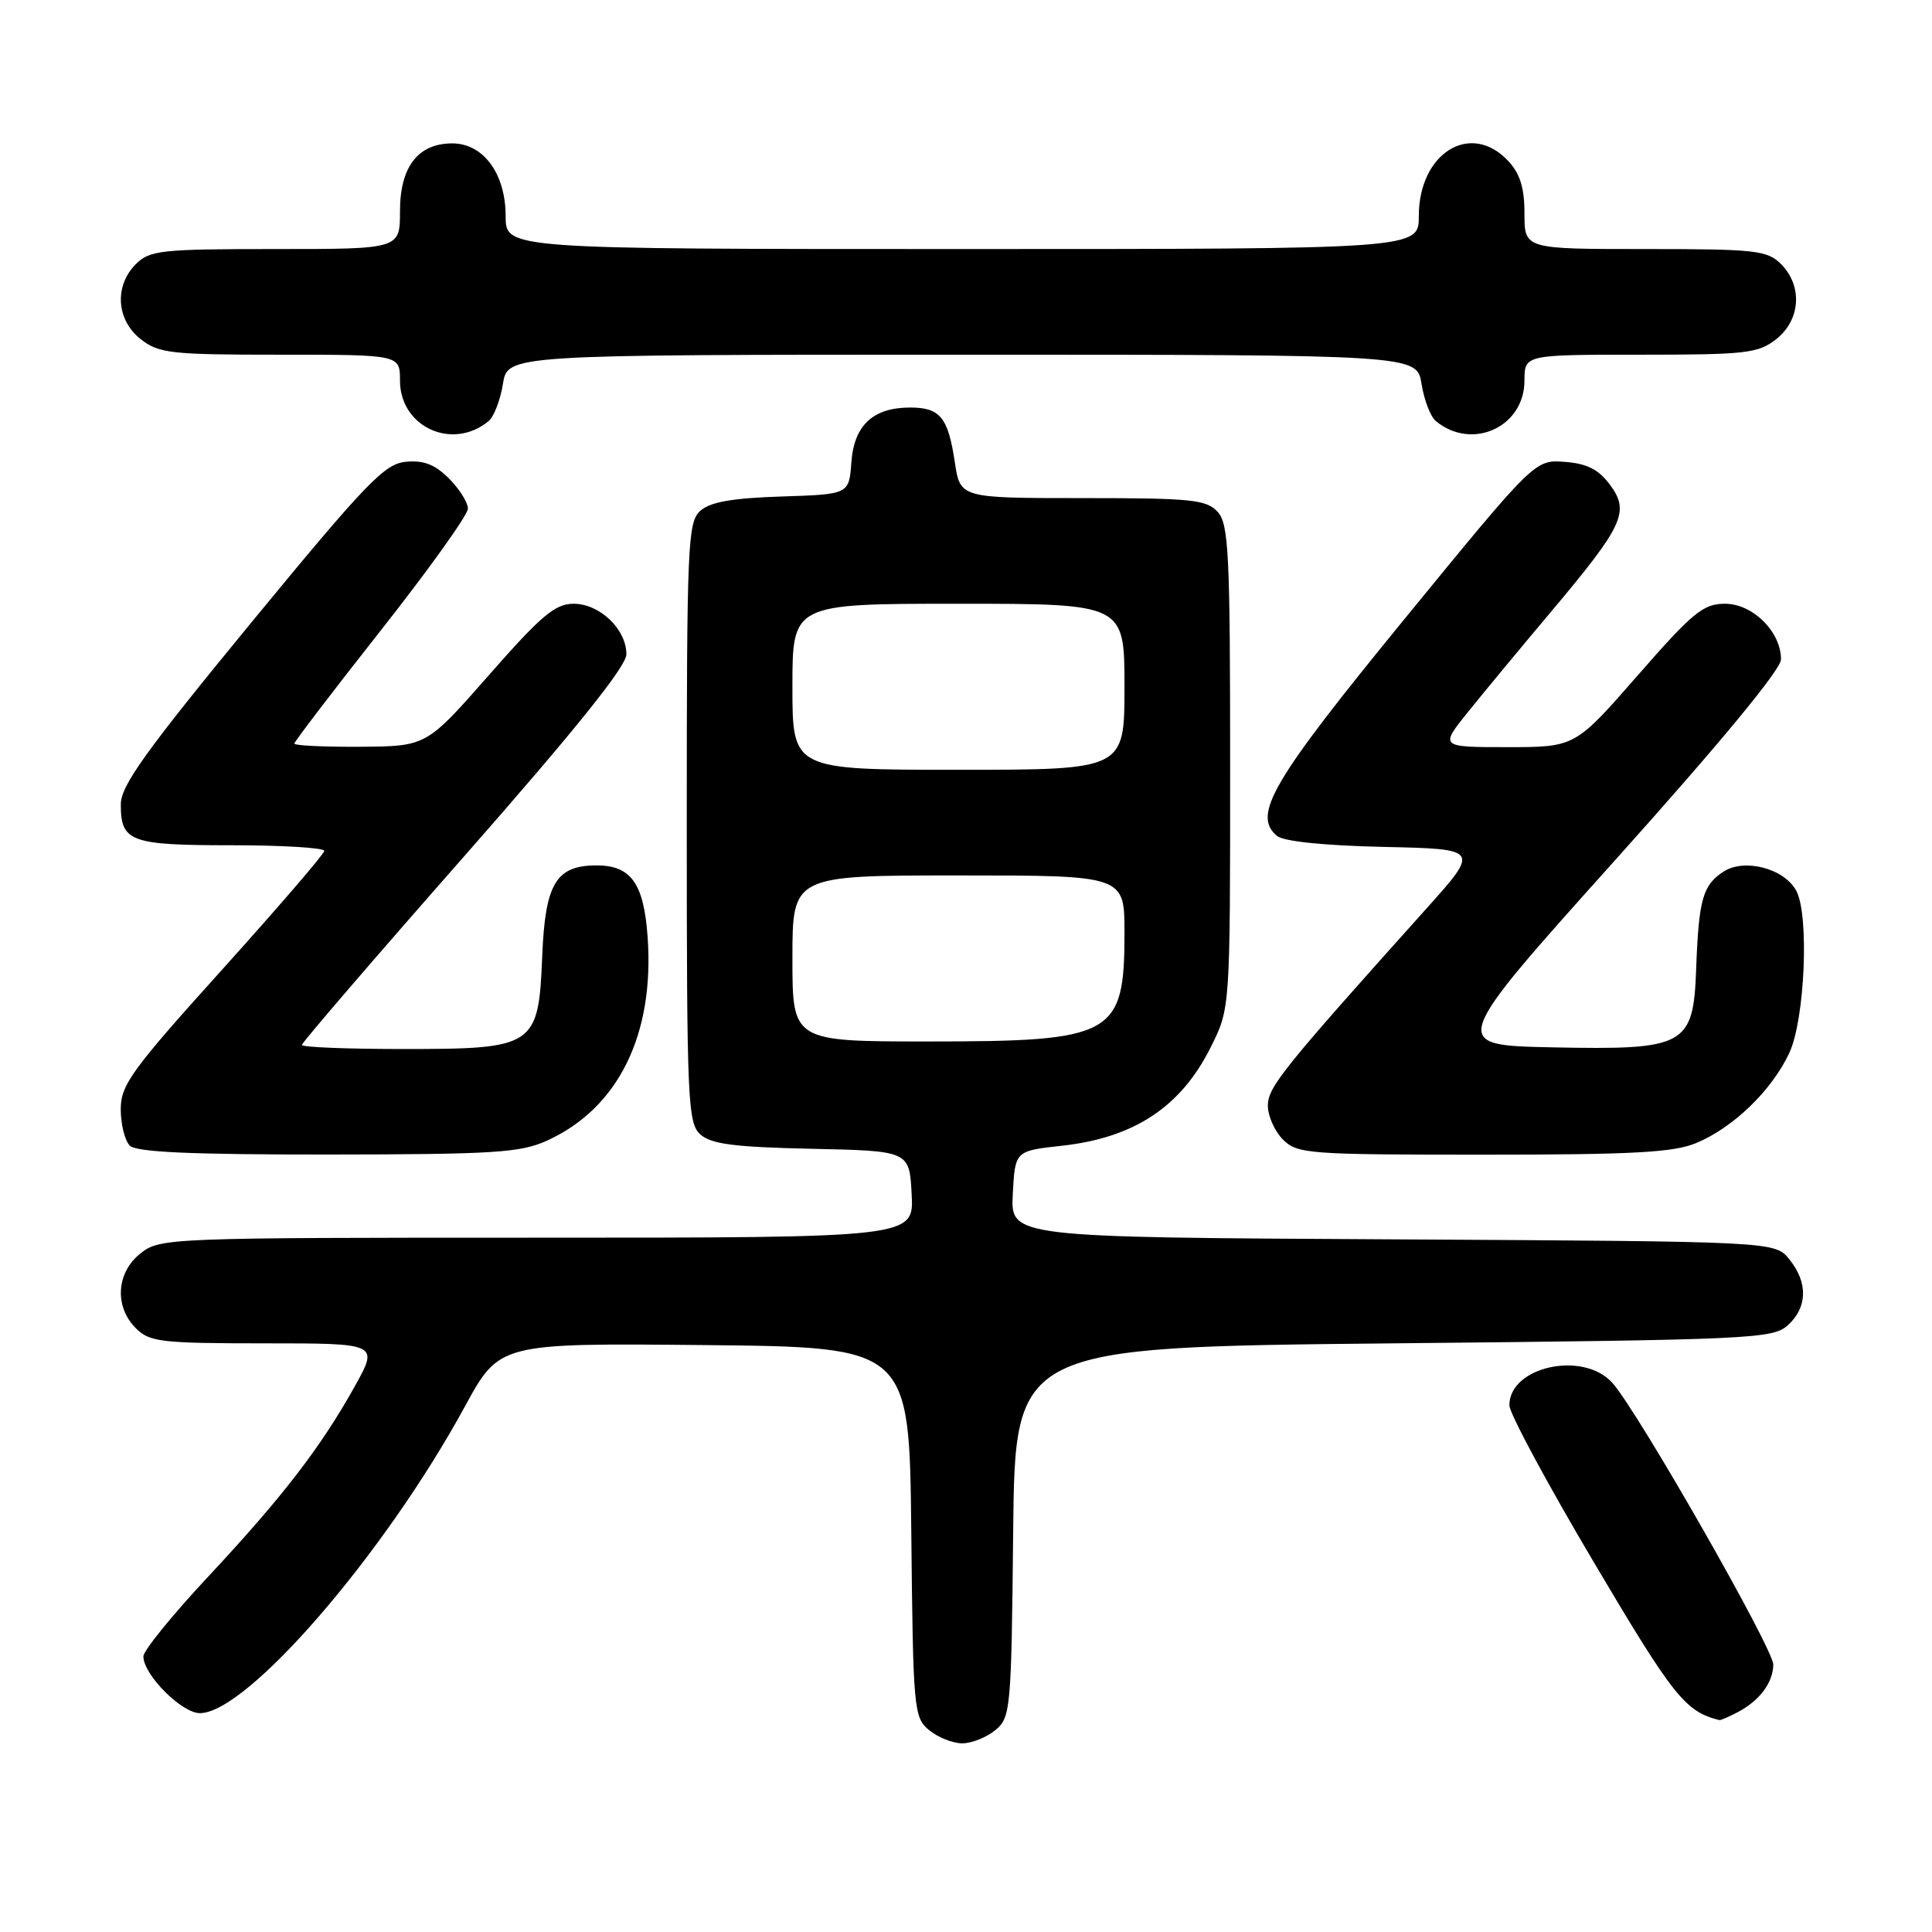 <?xml version="1.0" encoding="UTF-8" standalone="no"?>
<!DOCTYPE svg PUBLIC "-//W3C//DTD SVG 1.1//EN" "http://www.w3.org/Graphics/SVG/1.1/DTD/svg11.dtd" >
<svg xmlns="http://www.w3.org/2000/svg" xmlns:xlink="http://www.w3.org/1999/xlink" version="1.1" viewBox="0 0 256 256">
 <g >
 <path fill="currentColor"
d=" M 131.89 229.25 C 133.92 227.57 134.01 226.56 134.25 203.00 C 134.50 178.50 134.50 178.50 184.65 178.00 C 232.17 177.53 234.90 177.40 236.90 175.60 C 239.51 173.23 239.59 169.94 237.09 166.86 C 235.18 164.50 235.18 164.50 184.54 164.22 C 133.90 163.95 133.90 163.95 134.20 158.22 C 134.50 152.50 134.50 152.50 140.69 151.82 C 150.31 150.76 156.50 146.66 160.45 138.72 C 163.00 133.61 163.00 133.61 163.00 101.63 C 163.00 73.28 162.81 69.45 161.35 67.83 C 159.87 66.20 157.91 66.00 143.46 66.00 C 127.23 66.00 127.23 66.00 126.52 61.25 C 125.63 55.30 124.57 54.00 120.60 54.00 C 115.68 54.00 113.16 56.35 112.81 61.27 C 112.50 65.50 112.50 65.50 103.53 65.79 C 97.00 66.00 94.08 66.52 92.78 67.70 C 91.13 69.19 91.00 72.20 91.00 109.00 C 91.00 145.90 91.13 148.80 92.79 150.31 C 94.22 151.60 97.28 152.00 107.54 152.22 C 120.50 152.50 120.50 152.50 120.80 158.25 C 121.10 164.00 121.10 164.00 71.18 164.00 C 22.20 164.00 21.22 164.04 18.63 166.07 C 15.41 168.61 15.12 173.12 18.00 176.00 C 19.82 177.82 21.33 178.00 35.10 178.00 C 50.19 178.00 50.19 178.00 46.98 183.75 C 42.49 191.80 37.43 198.37 27.54 208.96 C 22.84 213.99 19.00 218.72 19.00 219.48 C 19.00 221.91 24.07 227.00 26.49 227.00 C 32.74 227.00 50.93 205.95 61.61 186.35 C 66.18 177.97 66.18 177.97 93.34 178.23 C 120.50 178.50 120.50 178.50 120.75 203.00 C 120.99 226.56 121.08 227.57 123.11 229.25 C 124.27 230.21 126.25 231.00 127.50 231.00 C 128.75 231.00 130.73 230.21 131.89 229.25 Z  M 230.32 226.84 C 233.18 225.31 234.93 222.96 234.97 220.57 C 235.00 218.50 217.02 187.01 213.66 183.25 C 209.80 178.93 200.00 181.06 200.00 186.21 C 200.00 187.26 205.04 196.63 211.21 207.04 C 221.73 224.82 223.30 226.79 227.82 227.92 C 227.99 227.96 229.11 227.48 230.32 226.84 Z  M 72.50 151.13 C 81.94 146.84 86.75 137.06 85.81 124.10 C 85.30 117.04 83.60 114.67 79.06 114.67 C 73.68 114.67 72.24 117.06 71.85 126.65 C 71.36 138.70 70.90 139.00 53.39 139.00 C 46.03 139.00 40.00 138.76 40.00 138.46 C 40.00 138.16 49.67 126.91 61.50 113.47 C 76.29 96.65 83.00 88.29 83.00 86.70 C 83.00 83.37 79.47 80.00 76.00 80.00 C 73.56 80.00 71.71 81.56 64.79 89.45 C 56.50 98.89 56.50 98.89 47.75 98.95 C 42.94 98.98 39.00 98.79 39.00 98.53 C 39.00 98.28 44.17 91.50 50.50 83.48 C 56.82 75.46 62.00 68.22 62.00 67.40 C 62.00 66.58 60.87 64.78 59.48 63.39 C 57.63 61.54 56.12 60.96 53.77 61.19 C 50.94 61.46 48.54 63.97 33.29 82.50 C 19.34 99.47 16.02 104.09 16.01 106.55 C 15.99 111.54 17.23 112.00 30.70 112.00 C 37.47 112.00 42.99 112.34 42.97 112.75 C 42.95 113.16 36.87 120.22 29.47 128.44 C 17.42 141.80 16.00 143.75 16.00 146.99 C 16.00 148.97 16.54 151.14 17.20 151.80 C 18.07 152.67 25.27 152.99 43.45 152.98 C 65.52 152.96 68.98 152.74 72.50 151.13 Z  M 224.78 151.45 C 229.70 149.40 234.81 144.44 237.10 139.50 C 239.16 135.07 239.75 121.27 238.02 118.04 C 236.43 115.07 231.13 113.68 228.35 115.51 C 225.62 117.30 225.09 119.17 224.75 128.40 C 224.38 138.59 223.37 139.14 205.73 138.78 C 192.01 138.50 192.01 138.50 213.99 114.00 C 227.91 98.49 235.98 88.72 235.99 87.38 C 236.01 83.74 232.26 80.00 228.58 80.00 C 225.69 80.00 224.32 81.12 217.00 89.50 C 208.70 99.00 208.70 99.00 199.73 99.00 C 190.76 99.00 190.76 99.00 194.59 94.25 C 196.69 91.64 201.68 85.62 205.68 80.87 C 215.13 69.62 215.98 67.79 213.32 64.22 C 211.82 62.20 210.28 61.42 207.34 61.20 C 203.38 60.90 203.38 60.90 186.12 82.00 C 168.53 103.50 165.88 108.00 169.22 110.77 C 170.09 111.49 175.50 112.05 183.36 112.22 C 196.09 112.50 196.09 112.50 188.91 120.50 C 169.91 141.68 168.00 144.05 168.00 146.51 C 168.00 147.88 168.90 149.90 170.00 151.00 C 171.89 152.89 173.33 153.00 196.53 153.00 C 216.43 153.00 221.77 152.71 224.78 151.45 Z  M 64.75 55.79 C 65.45 55.21 66.30 53.00 66.64 50.87 C 67.26 47.00 67.26 47.00 127.50 47.00 C 187.74 47.00 187.74 47.00 188.36 50.87 C 188.70 53.00 189.55 55.21 190.25 55.79 C 195.04 59.76 202.00 56.59 202.00 50.43 C 202.00 47.00 202.00 47.00 217.37 47.00 C 231.40 47.00 232.96 46.82 235.37 44.93 C 238.59 42.39 238.88 37.88 236.00 35.00 C 234.17 33.17 232.67 33.00 218.00 33.00 C 202.00 33.00 202.00 33.00 202.00 28.31 C 202.00 24.88 201.42 23.01 199.83 21.31 C 194.86 16.02 188.00 20.27 188.00 28.63 C 188.00 33.00 188.00 33.00 127.50 33.00 C 67.00 33.00 67.00 33.00 67.00 28.63 C 67.00 23.02 64.05 19.00 59.93 19.00 C 55.39 19.00 53.00 22.10 53.00 28.00 C 53.00 33.00 53.00 33.00 36.50 33.00 C 21.33 33.00 19.84 33.16 18.00 35.00 C 15.12 37.88 15.41 42.39 18.63 44.93 C 21.05 46.83 22.60 47.00 37.13 47.00 C 53.00 47.00 53.00 47.00 53.00 50.43 C 53.00 56.59 59.96 59.76 64.75 55.79 Z  M 105.00 127.00 C 105.00 116.00 105.00 116.00 127.00 116.00 C 149.00 116.00 149.00 116.00 149.00 123.57 C 149.00 137.23 147.62 138.00 123.05 138.00 C 105.00 138.00 105.00 138.00 105.00 127.00 Z  M 105.00 91.00 C 105.00 80.00 105.00 80.00 127.00 80.00 C 149.00 80.00 149.00 80.00 149.00 91.00 C 149.00 102.00 149.00 102.00 127.00 102.00 C 105.00 102.00 105.00 102.00 105.00 91.00 Z "/>
</g>
</svg>